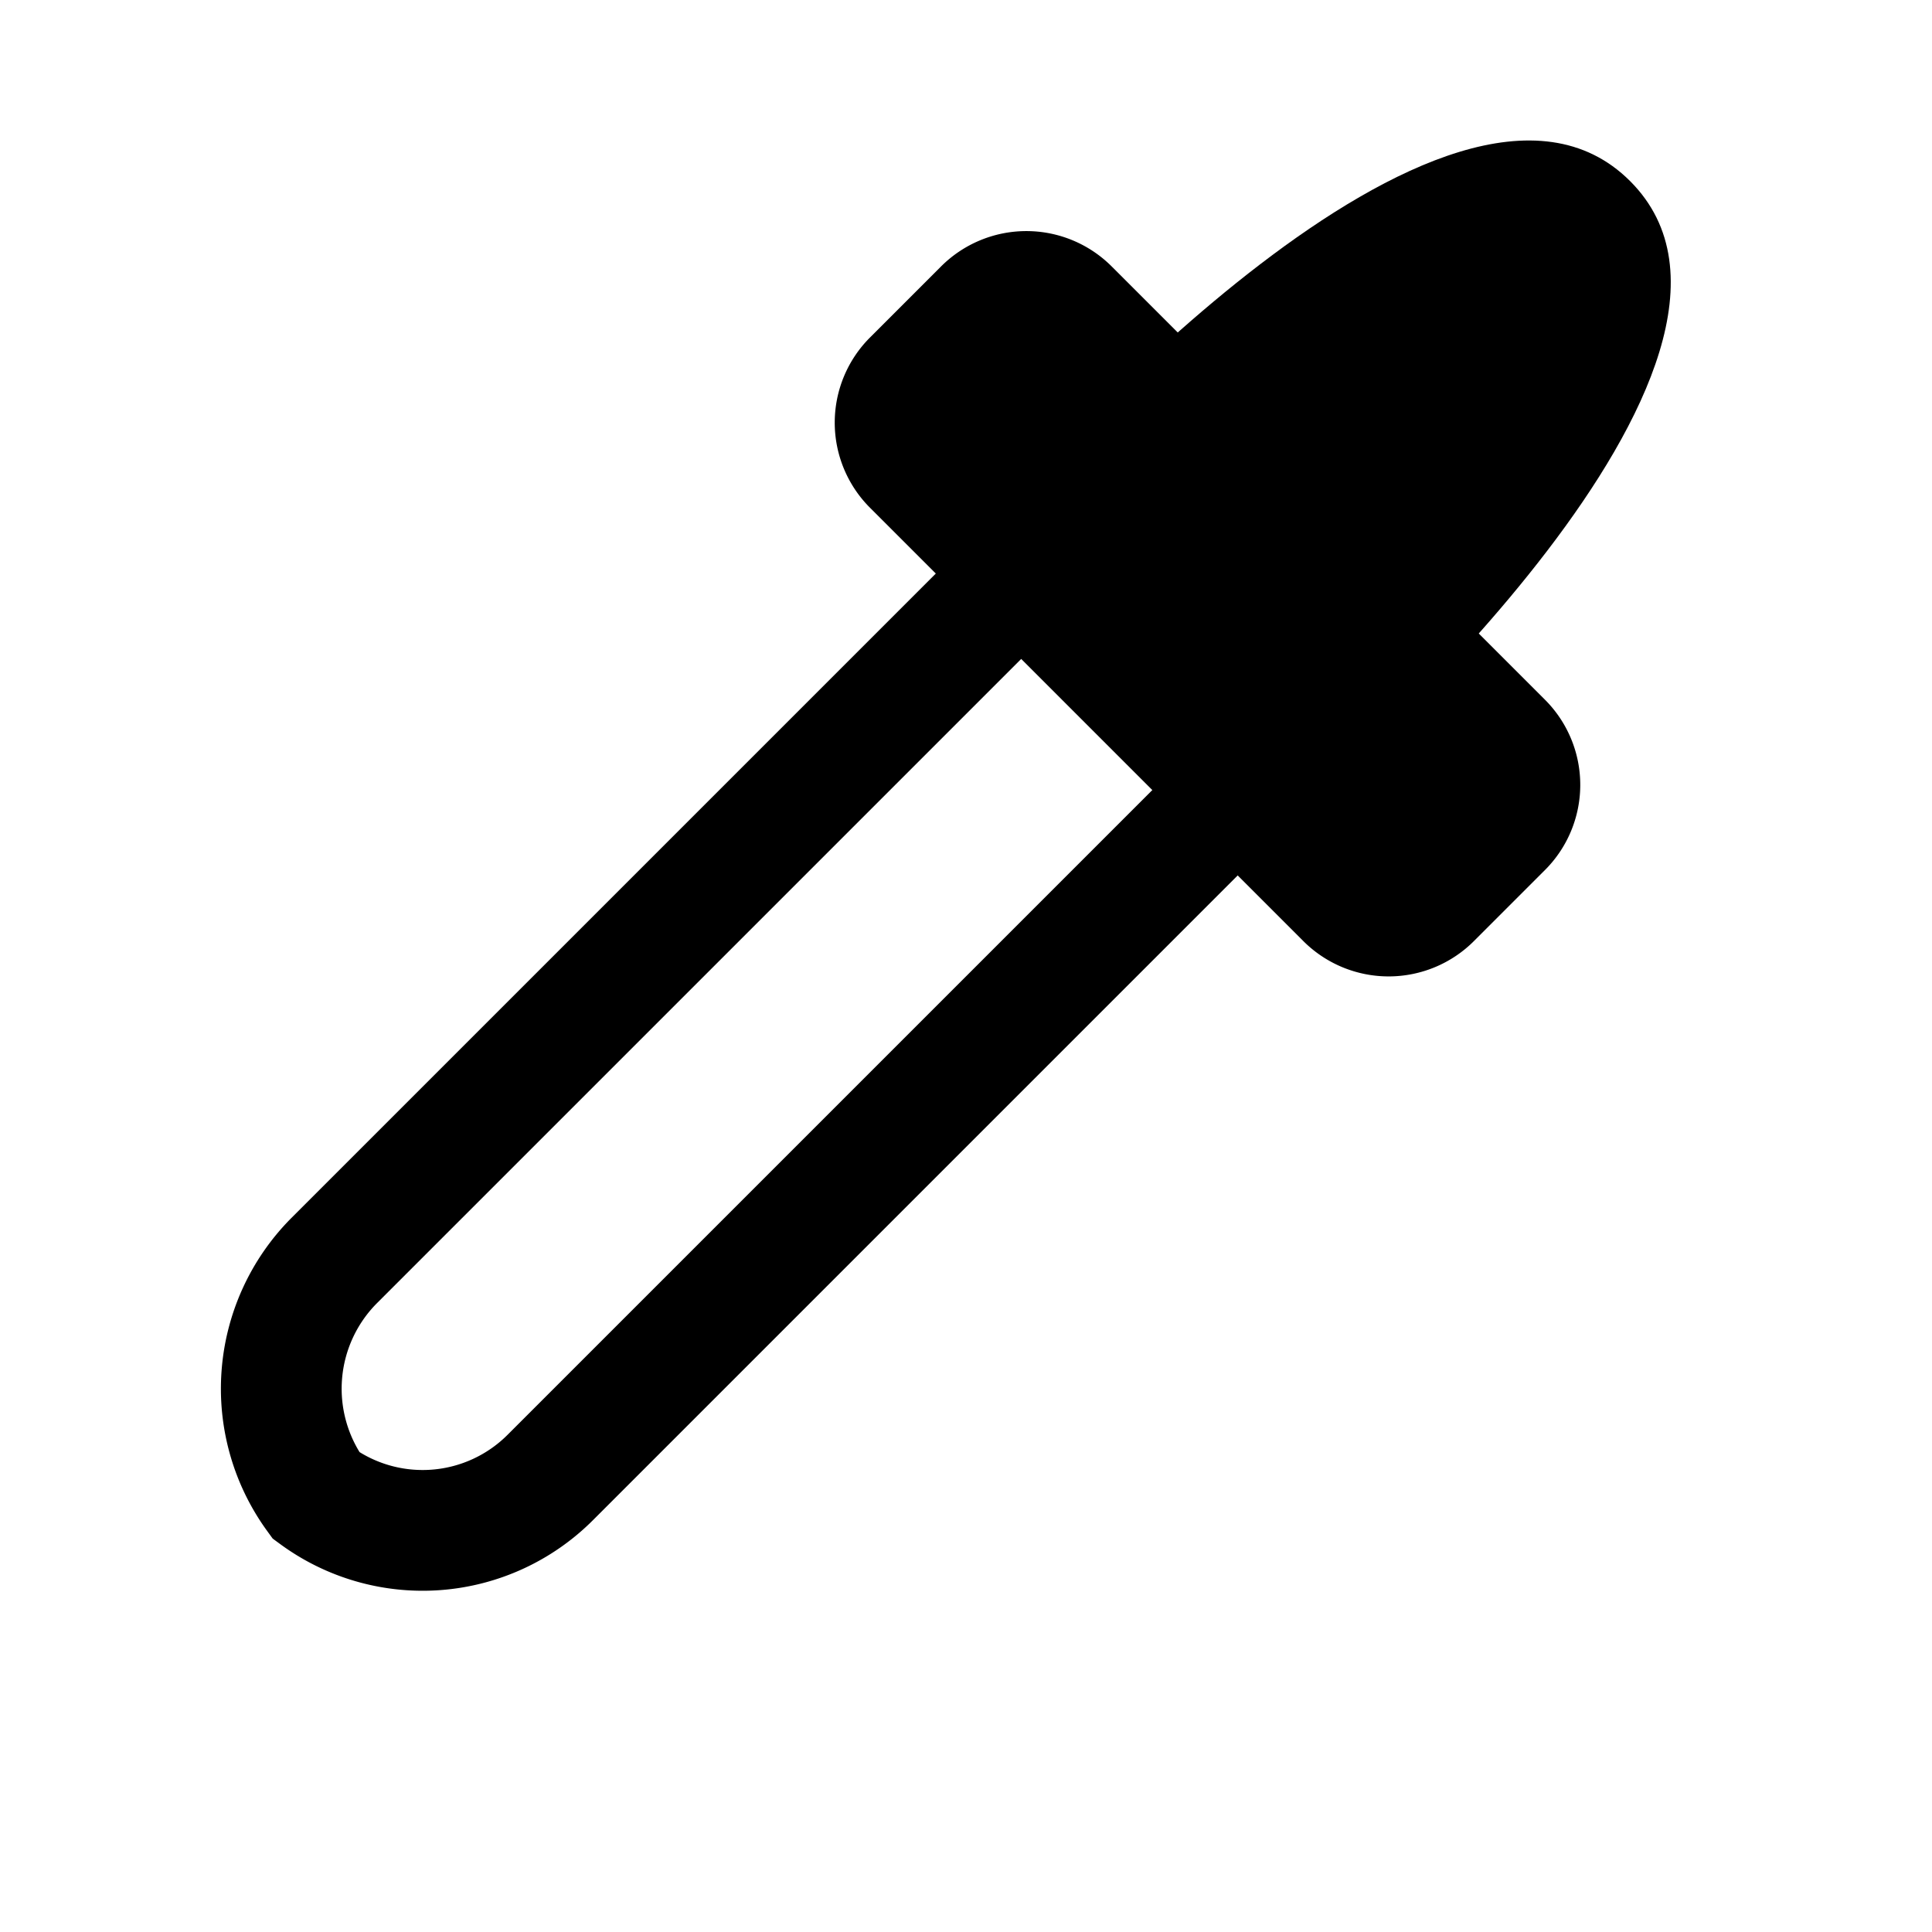 <svg width="16" height="16" viewBox="0 0 16 16" xmlns="http://www.w3.org/2000/svg"><g fill="none" fill-rule="evenodd"><path d="M2.617 12.385a1.504 1.504 0 0 1 .147-1.942L8.5 4.707 10.293 6.5l-5.736 5.736a1.494 1.494 0 0 1-1.94.149z" stroke="currentColor"></path><path d="M7.79 2.21a.999.999 0 0 1 1.416-.004l3.588 3.588a.997.997 0 0 1-.005 1.417l-.578.578a.999.999 0 0 1-1.417.005L7.206 4.206a.997.997 0 0 1 .005-1.417l.578-.578z" fill="currentColor"></path><path d="M8.5 4s3.5-4 5-2.5-2.5 5-2.5 5L8.5 4z" fill="currentColor"></path></g></svg>